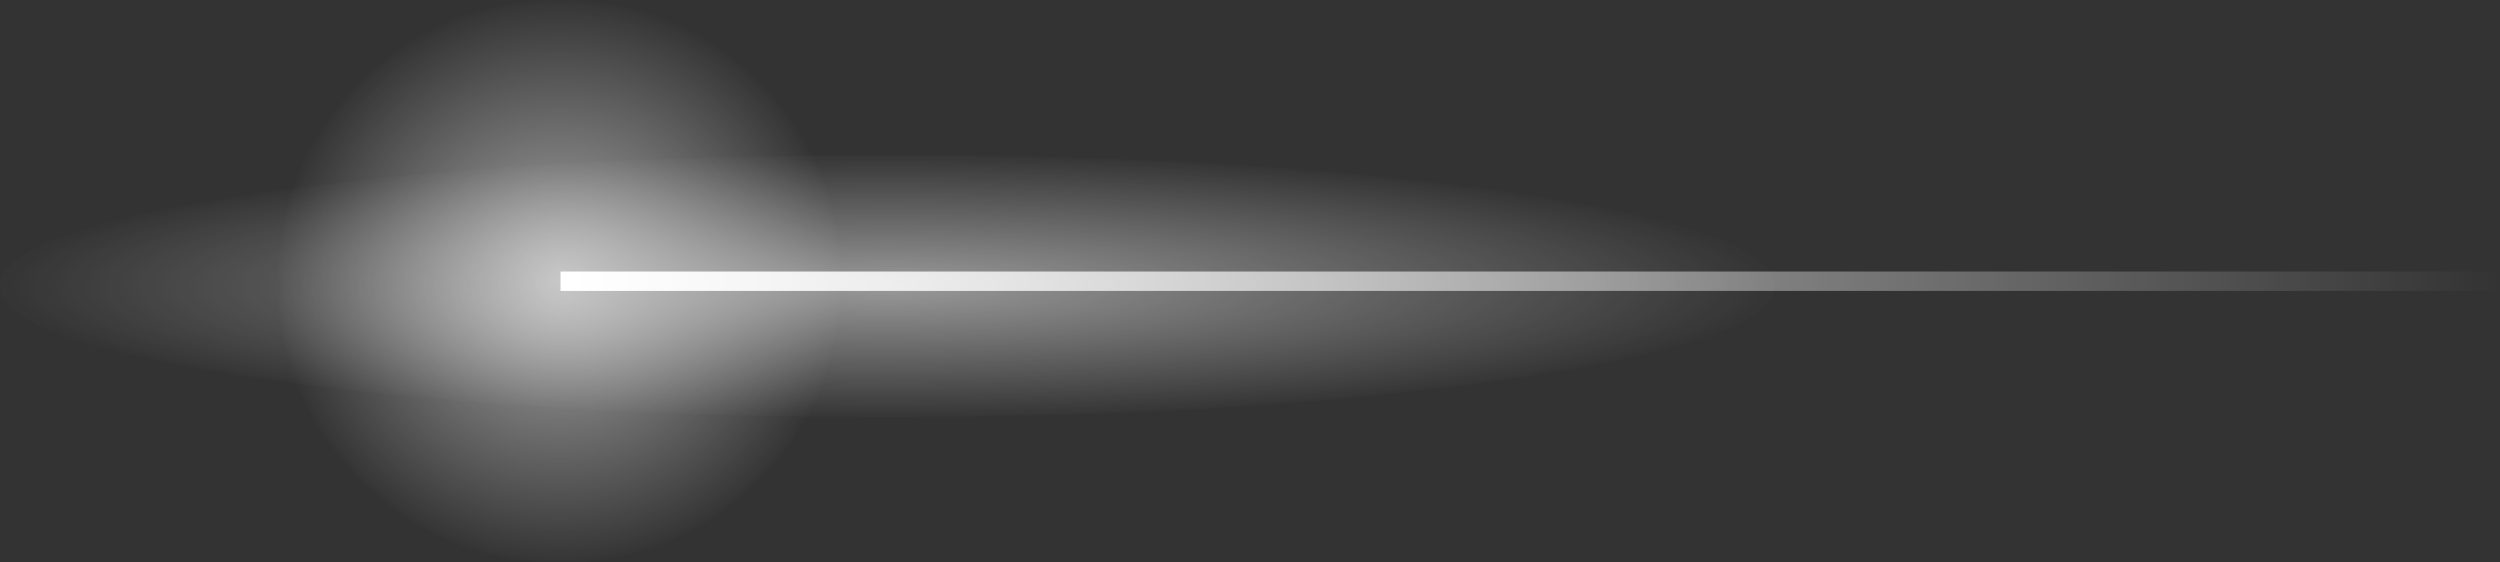 <?xml version="1.0" encoding="UTF-8" standalone="no"?>
<svg xmlns:xlink="http://www.w3.org/1999/xlink" height="58.0px" width="257.8px" xmlns="http://www.w3.org/2000/svg">
  <rect width="100%" height="100%" fill="#333333" stroke="none"/>
  <g transform="matrix(1.0, 0.0, 0.0, 1.0, 57.8, 29.0)">
    <path d="M-0.1 -29.0 Q11.9 -29.0 20.4 -20.55 28.9 -12.0 28.9 0.0 28.9 12.0 20.4 20.45 11.9 29.0 -0.1 29.0 -12.1 29.0 -20.6 20.45 -29.1 12.0 -29.1 0.0 -29.1 -12.0 -20.6 -20.55 -12.1 -29.0 -0.1 -29.0" fill="url(#gradient0)" fill-rule="evenodd" stroke="none"/>
    <path d="M98.35 -9.1 Q125.2 -5.1 125.2 0.5 125.2 6.05 98.35 10.0 71.55 14.0 33.7 14.0 -4.2 14.0 -31.0 10.0 -57.8 6.05 -57.8 0.5 -57.8 -5.1 -31.0 -9.1 -4.2 -13.0 33.7 -13.0 71.55 -13.0 98.35 -9.1" fill="url(#gradient1)" fill-rule="evenodd" stroke="none"/>
    <path d="M200.0 -1.0 L200.0 1.0 0.0 1.0 0.0 -1.0 200.0 -1.0" fill="url(#gradient2)" fill-rule="evenodd" stroke="none"/>
  </g>
  <defs>
    <radialGradient cx="0" cy="0" gradientTransform="matrix(0.036, 0.0, 0.0, 0.036, -0.1, 0.0)" gradientUnits="userSpaceOnUse" id="gradient0" r="819.2" spreadMethod="pad">
      <stop offset="0.0" stop-color="#ffffff" stop-opacity="0.6"/>
      <stop offset="1.0" stop-color="#ffffff" stop-opacity="0.0"/>
    </radialGradient>
    <radialGradient cx="0" cy="0" gradientTransform="matrix(0.113, 0.0, 0.0, 0.017, 33.7, 0.5)" gradientUnits="userSpaceOnUse" id="gradient1" r="819.2" spreadMethod="pad">
      <stop offset="0.0" stop-color="#ffffff" stop-opacity="0.502"/>
      <stop offset="1.0" stop-color="#ffffff" stop-opacity="0.0"/>
    </radialGradient>
    <linearGradient gradientTransform="matrix(0.122, 0.0, 0.0, 0.001, 100.0, 0.0)" gradientUnits="userSpaceOnUse" id="gradient2" spreadMethod="pad" x1="-819.2" x2="819.2">
      <stop offset="0.0" stop-color="#ffffff"/>
      <stop offset="1.0" stop-color="#ffffff" stop-opacity="0.0"/>
    </linearGradient>
  </defs>
</svg>
